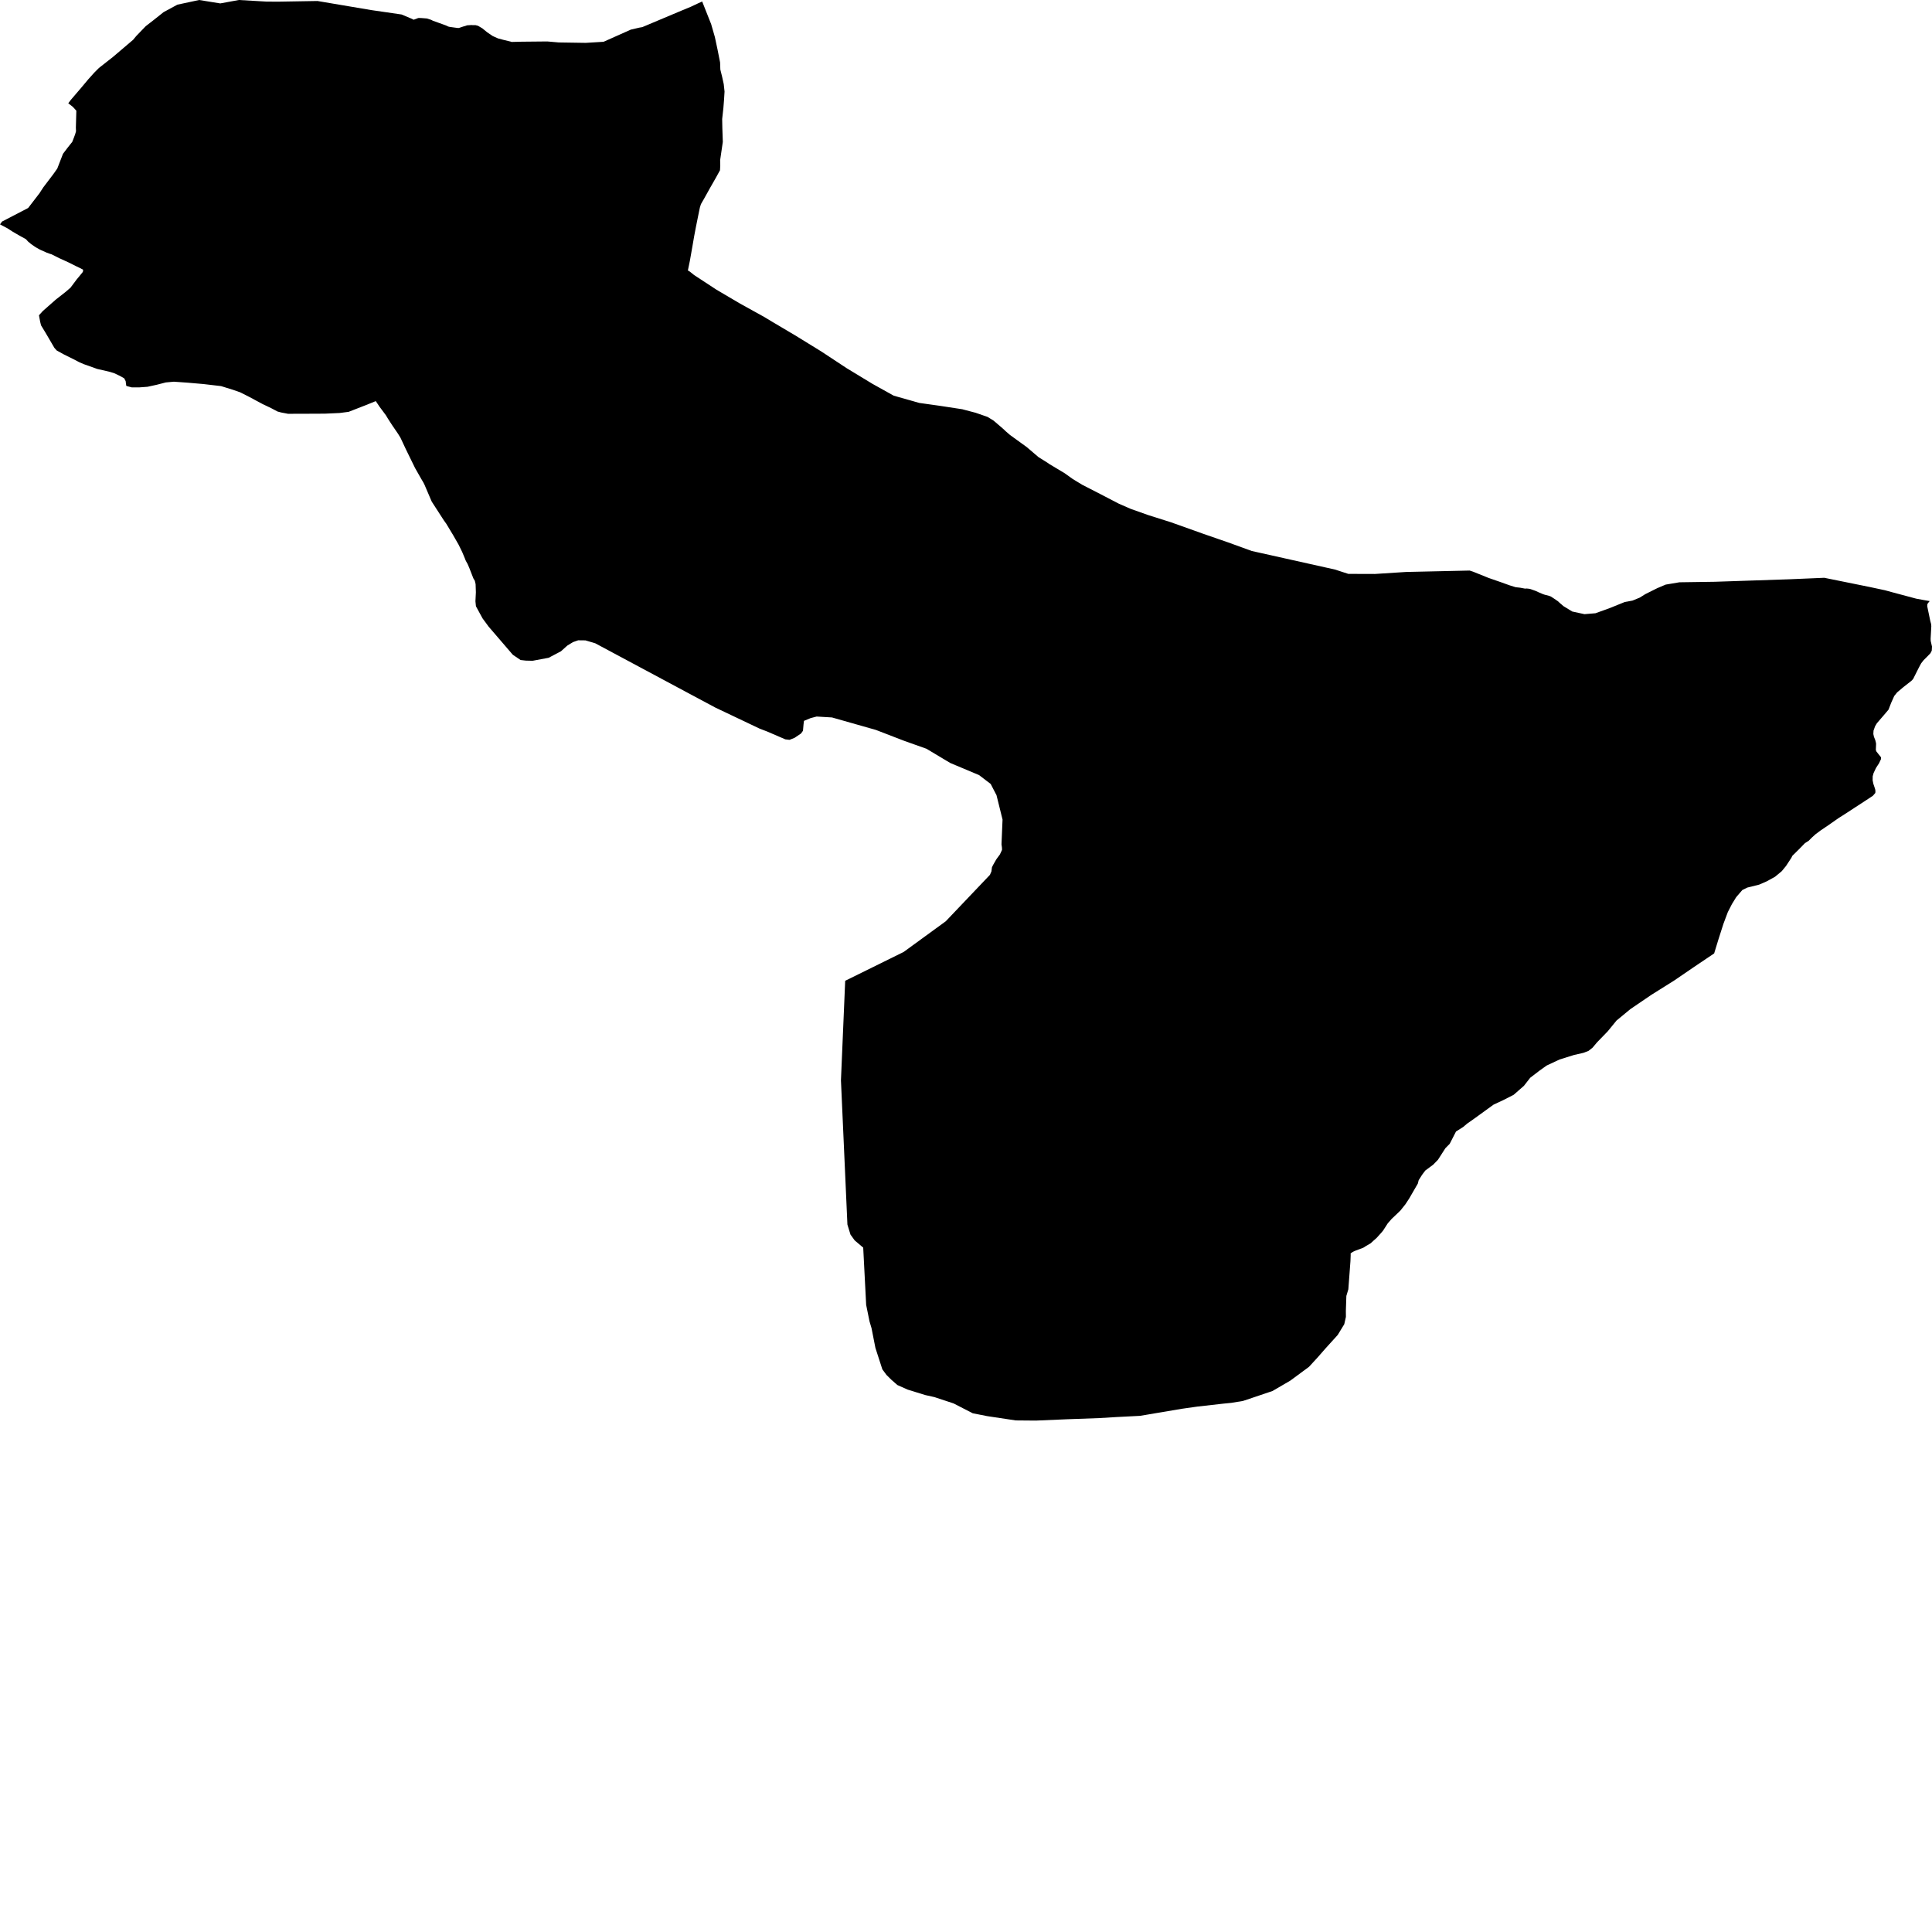 <svg xmlns="http://www.w3.org/2000/svg" width="256" height="256"><path d="M35.3,0.21 36.819,0.221 42.068,0.132 49.182,1.334 53.207,1.919 54.495,2.459 54.817,2.614 55.407,2.393 55.49,2.382 55.578,2.382 55.857,2.393 56.557,2.448 57.12,2.625 57.337,2.735 57.415,2.768 58.214,3.055 59.014,3.342 59.248,3.441 59.317,3.485 59.477,3.54 59.645,3.573 60.544,3.695 60.629,3.706 60.723,3.706 60.811,3.706 61.399,3.507 61.498,3.485 61.749,3.408 61.829,3.375 61.909,3.353 62.435,3.32 62.524,3.32 62.606,3.331 63.009,3.331 63.257,3.397 63.345,3.419 63.919,3.761 64.539,4.268 65.217,4.731 65.286,4.775 66.006,5.095 66.756,5.294 67.627,5.503 67.704,5.525 67.779,5.558 69.13,5.525 72.524,5.492 74.037,5.625 77.611,5.68 79.979,5.536 83.583,3.926 84.716,3.661 85.104,3.595 90.263,1.423 91.545,0.893 92.549,0.419 93.042,0.199 94.231,3.198 94.724,4.908 95.077,6.562 95.416,8.271 95.449,9.22 95.692,10.201 95.899,11.15 96.006,12.131 95.935,13.278 95.852,14.315 95.692,15.771 95.714,16.973 95.777,18.804 95.422,21.219 95.438,21.947 95.402,22.564 94.843,23.579 94.093,24.891 93.332,26.259 92.877,27.053 92.736,27.505 92.505,28.63 92.204,30.119 91.973,31.343 91.722,32.799 91.413,34.552 91.148,35.843 91.355,35.953 91.978,36.449 93.362,37.354 94.923,38.379 98.052,40.221 101.239,41.986 102.469,42.725 105.372,44.445 108.813,46.562 112.21,48.801 115.612,50.864 118.424,52.43 121.802,53.389 124.554,53.775 127.512,54.227 128,54.36 129.268,54.691 130.856,55.242 131.645,55.727 132.486,56.444 133.054,56.94 133.228,57.117 133.845,57.646 136.054,59.245 137.603,60.569 138.767,61.297 139.086,61.517 141.061,62.697 142.155,63.48 143.41,64.241 145.817,65.476 148.237,66.734 149.825,67.428 152.161,68.256 155.125,69.193 158.284,70.318 159.393,70.715 161.397,71.41 162.707,71.862 165.866,73.009 166.956,73.252 176.89,75.468 178.66,76.042 182.189,76.053 186.313,75.788 194.736,75.601 195.205,75.755 197.226,76.571 198.911,77.156 200.014,77.553 200.827,77.806 201.423,77.873 202.076,77.994 202.244,77.983 202.33,77.983 202.625,78.016 202.812,78.06 203.493,78.303 203.821,78.457 204.469,78.733 204.704,78.81 205.26,78.953 205.473,79.031 205.804,79.24 206.421,79.659 206.749,79.957 206.92,80.1 206.986,80.155 207.155,80.31 208.329,81.027 209.953,81.38 211.409,81.258 213.331,80.563 215.291,79.769 216.311,79.582 217.279,79.185 217.998,78.733 219.589,77.939 220.706,77.464 222.531,77.156 227.204,77.089 237.036,76.759 241.724,76.56 247.715,77.773 249.777,78.214 250.579,78.435 253.918,79.328 255.01,79.527 255.697,79.648 255.562,79.803 255.391,80.034 255.366,80.321 255.771,82.273 255.884,82.692 255.909,82.979 255.818,84.622 255.826,84.92 256,85.67 255.972,86.21 255.862,86.431 255.768,86.585 255.363,87.004 254.897,87.467 254.569,87.886 254.415,88.162 254.164,88.647 253.499,89.971 253.27,90.213 252.201,91.052 251.379,91.746 250.996,92.221 250.582,93.147 250.24,94.029 249.86,94.482 248.694,95.838 248.462,96.224 248.252,96.809 248.228,97.261 248.31,97.636 248.481,98.055 248.586,98.485 248.589,98.661 248.558,99.356 248.619,99.555 248.92,99.941 249.24,100.338 249.24,100.591 248.972,101.154 248.583,101.749 248.255,102.444 248.142,102.863 248.134,103.393 248.228,103.856 248.377,104.297 248.47,104.584 248.506,104.815 248.49,105.069 248.167,105.444 246.962,106.238 245.741,107.032 244.627,107.76 243.62,108.4 242.137,109.436 241.28,110.01 240.557,110.55 240.072,110.991 239.669,111.399 239.168,111.719 238.371,112.535 237.489,113.406 237.381,113.638 236.661,114.741 236.091,115.436 235.2,116.175 234.081,116.792 233.088,117.222 231.53,117.608 230.874,117.928 230.055,118.877 229.485,119.803 228.944,120.862 228.365,122.406 227.701,124.479 227.174,126.2 227.136,126.332 224.464,128.13 221.834,129.927 218.826,131.813 216.022,133.721 214.194,135.232 213.033,136.655 211.621,138.11 211.028,138.816 210.488,139.246 209.796,139.511 208.575,139.787 206.639,140.393 204.943,141.187 204.014,141.849 202.762,142.809 201.927,143.878 200.565,145.069 199.247,145.742 197.904,146.371 197.204,146.878 195.299,148.257 194.389,148.896 193.901,149.315 192.928,149.933 192.092,151.565 191.524,152.139 190.54,153.672 189.898,154.333 188.867,155.094 188.439,155.657 187.981,156.385 187.871,156.826 186.73,158.8 186.233,159.561 185.555,160.41 184.899,161.039 184.408,161.502 183.887,162.097 183.267,163.057 183.068,163.3 182.412,164.027 182.001,164.391 181.615,164.744 180.956,165.13 180.647,165.329 179.644,165.704 179.299,165.858 179.04,166.024 178.955,166.123 178.974,166.266 178.941,167.115 178.662,170.843 178.4,171.714 178.334,173.688 178.34,174.494 178.122,175.464 177.256,176.887 175.657,178.651 174.585,179.875 173.449,181.111 170.97,182.941 168.602,184.32 168.271,184.43 166.15,185.147 164.7,185.632 163.151,185.886 162.144,185.985 158.64,186.382 156.614,186.669 151.05,187.607 148.039,187.761 145.651,187.904 141.378,188.059 137.258,188.235 134.59,188.213 130.782,187.64 128.891,187.265 126.36,185.963 123.826,185.125 122.591,184.849 120.277,184.133 118.912,183.526 118.116,182.831 117.468,182.191 116.914,181.442 115.995,178.596 115.483,175.993 115.212,175.078 114.771,172.905 114.38,165.318 113.249,164.358 112.692,163.586 112.287,162.263 111.43,143.15 111.992,129.96 119.731,126.144 125.317,122.075 131.173,115.921 131.369,115.469 131.441,114.917 131.537,114.719 131.593,114.609 131.97,113.947 132.078,113.781 132.497,113.208 132.764,112.634 132.773,112.535 132.759,112.282 132.704,111.874 132.842,108.598 132.042,105.367 131.27,103.878 129.723,102.698 129.243,102.499 125.913,101.099 122.759,99.213 119.781,98.154 116.064,96.72 110.244,95.066 108.209,94.945 107.41,95.154 106.53,95.518 106.472,95.992 106.398,96.831 106.136,97.195 105.284,97.768 104.619,98.033 104.06,97.967 101.628,96.919 100.674,96.555 94.801,93.765 90.757,91.603 78.876,85.24 77.575,84.854 76.61,84.843 75.92,85.085 75.165,85.548 74.332,86.298 72.697,87.159 70.572,87.556 69.673,87.534 68.981,87.456 67.952,86.762 64.729,83.012 64.586,82.813 63.943,81.942 63.064,80.332 62.998,79.67 63.056,78.479 63.02,77.398 62.918,76.957 62.719,76.626 62.182,75.248 61.953,74.718 61.741,74.343 61.658,74.156 61.583,73.957 61.241,73.141 60.773,72.182 60.02,70.869 59.13,69.392 58.812,68.95 57.202,66.458 56.268,64.274 56.124,63.977 55.793,63.414 55.002,62.025 53.761,59.488 53.069,58.01 52.752,57.492 51.966,56.345 51.41,55.485 51.131,55.021 50.285,53.885 50.141,53.665 49.791,53.147 48.633,53.621 46.199,54.569 45.007,54.724 43.058,54.812 40.648,54.823 39.474,54.823 38.189,54.834 37.257,54.657 36.766,54.525 35.914,54.073 34.803,53.544 32.989,52.573 31.812,51.978 30.861,51.647 29.292,51.161 26.934,50.886 24.889,50.709 23.036,50.577 21.961,50.676 20.764,50.985 19.545,51.25 18.498,51.327 17.447,51.327 16.816,51.161 16.733,51.117 16.717,51.029 16.65,50.5 16.452,50.125 15.856,49.794 15.106,49.441 14.439,49.242 12.895,48.89 11.097,48.25 10.483,47.985 9.857,47.654 8.5,46.982 7.516,46.441 7.202,46.088 6.035,44.092 5.44,43.111 5.319,42.625 5.164,41.776 5.671,41.214 7.4,39.692 8.641,38.721 9.336,38.126 10.179,37.001 10.386,36.758 10.979,36.03 11.02,35.744 10.565,35.501 10.011,35.236 9.132,34.795 8.078,34.31 7.85,34.211 6.846,33.703 6.598,33.626 6.176,33.472 5.288,33.075 4.723,32.755 4.475,32.589 4.114,32.336 3.706,31.994 3.427,31.685 2.597,31.233 1.687,30.703 0.984,30.251 0,29.733 0.27,29.358 3.73,27.56 5.263,25.564 5.319,25.465 5.754,24.803 7.069,23.072 7.59,22.333 8.346,20.381 8.93,19.609 9.57,18.804 9.727,18.407 9.951,17.811 10.072,17.392 10.053,16.907 10.116,14.668 9.655,14.161 9.046,13.686 9.366,13.256 10.819,11.558 11.704,10.499 12.104,10.058 12.476,9.639 13.102,9.01 14.955,7.555 17.64,5.272 18.062,4.764 19.305,3.474 20.328,2.68 21.674,1.61 23.505,0.618 26.389,0 29.187,0.452 31.649,0 35.3,0.21 M-3.071,-504.975 -2.2,-504.909 -1.133,-505.063 -0.298,-505.195 0.629,-505.394 1.685,-505.648 2.076,-505.24 2.25,-505.118 2.826,-504.732 3.413,-504.357 3.948,-504.137 4.64,-503.861 5.319,-503.541 5.434,-503.486 5.972,-503.045 6.443,-502.637 6.907,-502.107 6.992,-502.03 7.508,-501.677 8.111,-501.269 8.831,-500.916 8.958,-500.861 9.57,-500.817 11.224,-500.828 11.307,-500.828 11.831,-500.685 12.559,-500.31 13.209,-499.935 13.824,-499.483 14.334,-498.975 14.494,-498.788 15.525,-498.28 26.604,-498.689 28.727,-498.512 31.087,-498.258 32.372,-497.828 33.703,-497.663 37.015,-497.045 39.846,-496.703 41.633,-496.053 42.937,-495.854 56.968,-494.674 67.925,-493.45 68.733,-493.296 69.849,-492.987 71.073,-492.524 71.931,-492.016 72.777,-491.388 73.723,-490.693 74.785,-490.075 84.426,-486.634 84.652,-486.557 87.327,-479.951 87.633,-475.485 81.501,-468.481 79.516,-466.728 79,-465.857 78.082,-464.621 77.448,-463.849 76.69,-463.21 74.947,-461.533 74.109,-460.839 73.32,-460.243 71.107,-457.96 69.033,-456.361 66.378,-454.42 64.842,-453.494 64.831,-453.306 64.867,-453.052 65.074,-452.402 65.446,-451.806 65.521,-451.674 65.565,-451.542 65.612,-451.387 65.647,-451.31 65.967,-450.869 66.078,-450.703 63.053,-451.861 62.044,-451.354 57.897,-448.09 56.414,-446.921 54.288,-445.266 52.951,-444.009 50.883,-440.502 50.538,-439.928 50.144,-438.065 49.684,-436.179 48.36,-432.661 45.283,-430.245 42.088,-427.477 39.364,-425.073 36.515,-422.084 35.313,-421.004 32.231,-417.651 29.554,-415.158 25.556,-412.159 22.098,-409.534 21.128,-408.431 20.758,-407.119 20.295,-405.828 19.879,-403.81 19.281,-399.763 18.9,-399.046 18.567,-396.994 17.701,-394.899 17.122,-392.594 15.189,-387.719 13.469,-383.22 12.892,-380.452 12.738,-379.966 14.345,-379.702 16.739,-379.327 18.68,-378.841 20.028,-378.488 21.346,-378.411 23.229,-377.904 23.863,-377.65 25.316,-377.143 27.833,-376.57 29.623,-376.592 31.197,-376.801 33.538,-377.342 35.669,-377.981 38.429,-379.128 40.624,-380.01 41.448,-380.518 41.928,-380.804 42.691,-381.102 43.397,-381.213 43.874,-381.257 44.26,-381.157 46.375,-379.724 47.285,-379.084 48.539,-378.246 50.213,-377.275 51.481,-376.415 51.636,-376.239 52.466,-375.334 53.298,-374.485 54.806,-373.36 55.782,-372.798 56.552,-372.489 57.467,-372.346 58.639,-372.169 61.12,-371.441 62.234,-371.033 63.309,-370.118 64.258,-369.07 65.085,-367.813 65.76,-366.545 66.097,-365.497 66.163,-364.482 66.05,-363.302 65.725,-362.166 65.157,-360.766 64.575,-359.696 64.44,-359.255 64.42,-358.659 64.503,-358.185 64.809,-357.667 65.408,-357.016 65.92,-356.564 68.115,-355.152 69.03,-354.678 70.663,-354.082 72.397,-353.454 74.379,-352.792 76.593,-352.196 78.071,-351.546 78.978,-351.005 80.018,-350.145 80.839,-349.395 81.735,-348.48 82.212,-348.017 82.979,-347.432 83.988,-347.123 84.586,-347.079 85.402,-346.958 86.287,-346.638 87.148,-346.241 87.988,-345.954 89.703,-345.734 90.285,-345.645 91.763,-345.767 92.336,-345.877 93.304,-346.054 94.539,-346.395 95.46,-346.561 96.265,-346.55 97.09,-346.263 97.961,-345.91 98.761,-345.271 99.621,-344.532 100.263,-343.87 100.908,-343.175 101.212,-343.175 106.274,-347.267 118.617,-357.082 119.679,-356.178 119.844,-356.09 122.687,-354.336 123.674,-353.608 125.684,-351.921 129.345,-349.009 129.748,-348.667 130.906,-347.686 131.303,-347.388 131.366,-347.333 131.521,-347.145 131.639,-347.024 131.733,-346.969 131.841,-346.925 131.937,-346.881 132.059,-346.815 132.235,-346.704 132.32,-346.627 132.4,-346.517 132.467,-346.384 132.819,-345.745 132.85,-345.634 132.946,-345.502 133.247,-345.204 133.611,-344.862 134.209,-344.377 134.297,-344.311 134.355,-344.245 134.714,-343.682 135.069,-343.219 135.133,-343.153 135.276,-343.01 135.544,-342.756 135.632,-342.679 136.249,-342.238 136.988,-341.786 137.206,-342.249 137.76,-342.767 138.516,-343.098 139.461,-343.451 140.63,-343.738 141.56,-343.793 142.685,-343.473 144.085,-342.955 145.216,-342.668 146.313,-342.624 147.055,-342.712 148.725,-343.329 150.479,-344.146 151.755,-344.774 153.06,-345.193 154.314,-345.579 155.431,-345.921 156.178,-346.076 157.468,-345.91 158.811,-345.623 160.429,-345.182 160.54,-345.116 161.328,-344.642 162.086,-343.837 162.577,-342.304 163.131,-340.605 164.058,-339.227 165.348,-338.334 166.906,-337.617 168.626,-337.01 169.274,-336.823 169.793,-336.668 171.359,-336.646 172.269,-336.856 173.49,-337.528 174.913,-338.653 176.209,-339.492 177.788,-340.153 179.655,-340.848 181.386,-341.146 182.79,-341.135 183.799,-340.881 185.277,-340.341 187.094,-339.613 189.115,-339.039 190.631,-338.852 191.819,-339.039 192.636,-339.414 194.122,-340.716 195.18,-341.951 196.493,-342.866 198.767,-343.627 201.359,-344.278 204.102,-344.918 206.021,-345.436 207.386,-345.965 208.222,-346.219 208.643,-346.649 209.104,-347.156 209.526,-347.763 209.851,-348.469 210.028,-349.131 210.008,-349.208 210.204,-349.726 210.543,-350.531 210.835,-351.094 211.103,-351.413 211.431,-351.821 211.872,-352.241 212.683,-352.814 213.628,-353.443 215.128,-354.358 215.718,-354.854 216.046,-355.218 216.587,-356.045 216.929,-356.487 217.232,-356.817 217.764,-356.983 218.224,-356.994 218.798,-356.895 219.093,-356.751 219.509,-356.464 219.675,-356.354 219.882,-356.222 220.665,-355.67 221.514,-354.843 223.391,-353.299 223.852,-352.991 224.207,-352.781 225.17,-352.042 226.951,-350.465 227.927,-349.55 228.823,-348.888 229.352,-348.414 229.749,-347.829 230.177,-347.344 230.769,-346.892 231.155,-346.682 232.096,-346.406 233.226,-346.109 234.547,-345.745 236.074,-345.248 237.243,-344.752 238.274,-344.3 239.306,-343.771 240.527,-343.285 242.278,-342.458 244.111,-341.532 244.572,-341.289 245.556,-340.793 246.389,-340.109 246.924,-339.447 247.31,-338.896 248.506,-337.716 249.071,-336.999 250.111,-335.521 251.404,-333.856 252.099,-333.459 252.862,-333.338 254.473,-333.448 256.397,-333.724 258.429,-334.198 260.13,-334.584 260.392,-334.584 260.657,-334.584 262.176,-334.628 264.202,-334.551 265.258,-334.231 265.967,-334.121 267.144,-334.021 267.985,-333.955 268.994,-333.668 270.23,-333.128 271.007,-332.665 271.752,-332.378 272.78,-332.18 274.175,-331.838 275.157,-331.518 276.326,-330.911 277.23,-330.261 279.113,-328.507 280.279,-327.437 280.29,-327.316 281.732,-325.96 284.15,-324.206 284.25,-324.162 285.656,-323.258 286.389,-322.993 287.109,-322.993 287.966,-323.202 288.236,-323.224 289.893,-323.743 290.175,-323.886 290.31,-323.974 291.239,-324.371 292.345,-324.768 294.148,-325.088 295.08,-325.199 296.298,-324.835 297.401,-324.338 298.294,-324.03 299.298,-324.041 299.932,-323.599 300.398,-322.905 300.484,-322.055 300.208,-321.063 299.259,-319.784 297.851,-318.063 296.883,-317.148 296.411,-316.376 296.409,-316.012 296.615,-315.593 296.781,-315.449 297.015,-315.284 297.462,-315.085 298.391,-314.843 299.665,-314.512 300.969,-314.071 302.317,-313.63 303.266,-313.376 303.922,-313.266 304.978,-312.758 306.806,-311.534 307.903,-310.619 308.904,-309.748 309.527,-309.042 309.971,-308.579 310.412,-308.193 310.801,-307.807 310.903,-307.674 311.278,-306.99 311.405,-306.461 311.667,-305.976 312.127,-305.457 312.56,-305.138 313.69,-305.038 313.828,-305.049 315.05,-305.127 317.189,-305.502 320.583,-306.406 323.197,-307.443 325.637,-308.115 327.071,-308.435 328.664,-308.479 329.847,-308.479 330.197,-308.468 330.688,-308.457 331.176,-308.446 331.664,-308.435 332.155,-308.479 332.599,-308.557 333.092,-308.656 334.132,-308.865 334.622,-308.976 335.069,-309.086 335.689,-309.284 336.82,-309.505 337.884,-309.67 339.268,-309.935 340.332,-310.112 341.289,-310.145 342.122,-310.101 342.756,-309.803 343.611,-309.329 344.292,-308.931 345.254,-308.148 345.916,-307.608 345.844,-307.421 345.748,-307.013 345.69,-306.935 345.491,-306.847 345.337,-306.814 345.257,-306.792 345.163,-306.781 345.078,-306.781 344.987,-306.781 344.592,-306.571 344.419,-306.472 344.253,-306.362 344.159,-306.318 343.677,-305.954 343.459,-305.722 343.409,-305.645 343.374,-305.568 343.341,-305.237 343.335,-305.149 343.318,-305.06 343.186,-304.807 342.728,-304.211 342.398,-303.902 342.185,-303.704 341.959,-303.45 341.912,-303.384 341.763,-303.086 341.532,-302.425 341.353,-301.752 341.314,-301.675 341.273,-301.598 340.818,-301.024 340.763,-300.958 340.184,-300.605 339.37,-300.274 339.241,-300.208 339.081,-300.009 339.037,-299.943 339.017,-299.557 339.017,-299.469 339.293,-298.862 339.696,-298.212 340.156,-297.638 340.691,-297.054 340.754,-296.966 340.807,-296.888 340.845,-296.403 340.837,-296.315 340.776,-296.171 340.225,-295.653 339.709,-295.433 339.271,-295.344 339.152,-295.322 338.698,-295.168 338.083,-294.87 337.812,-294.694 337.415,-294.374 337.341,-294.297 337.187,-294.054 336.903,-293.624 336.85,-293.536 336.814,-293.458 336.762,-292.863 336.859,-292.444 336.972,-292.179 337.029,-292.014 337.093,-291.837 337.517,-291.187 337.914,-290.569 337.953,-290.492 338.03,-289.775 337.868,-289.29 337.501,-288.882 336.836,-288.44 336.572,-288.33 336.158,-288.121 335.927,-287.966 335.803,-287.845 335.585,-287.668 335.008,-287.293 334.937,-287.238 334.882,-287.172 334.78,-286.974 334.744,-286.764 334.824,-286.466 335.039,-286.213 335.105,-286.158 335.174,-286.113 335.913,-285.805 336.71,-285.562 336.897,-285.485 337.473,-285.187 338.179,-284.834 338.761,-284.415 339.056,-283.941 339.075,-283.577 339.05,-282.893 339.039,-282.176 339.006,-281.47 339.103,-281.018 339.133,-280.93 339.141,-280.312 339.163,-280.015 339.163,-279.64 339.122,-278.978 339.103,-278.879 339.064,-278.79 338.819,-278.46 338.758,-278.393 338.612,-278.272 338.438,-278.129 337.3,-277.677 335.549,-277.39 333.23,-277.202 329.569,-276.794 326.103,-276.188 322.326,-275.526 316.902,-273.85 313.511,-272.559 311.565,-271.809 310.729,-271.534 305.008,-267.63 304.614,-266.78 304.319,-266.681 304.352,-266.108 304.36,-265.391 304.39,-265.225 304.713,-264.861 305.281,-264.365 305.904,-263.825 306.422,-263.262 306.467,-263.174 306.48,-263.086 306.491,-262.722 306.665,-262.17 306.979,-261.542 307.035,-261.398 307.065,-261.189 307.073,-260.582 307.059,-260.472 307.112,-260.329 307.319,-260.053 307.933,-259.502 308.548,-258.972 309.045,-258.366 309.439,-257.792 309.737,-257.164 310.153,-256.579 310.691,-256.061 310.963,-255.752 311.407,-255.079 311.934,-254.506 311.992,-254.45 312.031,-254.307 312.036,-254.219 312.053,-254.098 312.039,-253.877 312.039,-253.734 312.055,-253.579 312.284,-252.94 312.474,-252.487 312.687,-252.09 312.951,-251.771 313.434,-251.23 313.5,-251.142 313.552,-251.065 313.586,-250.976 313.621,-250.591 313.621,-250.491 313.351,-249.929 313.296,-249.841 313.053,-249.642 312.968,-249.576 312.791,-249.488 312.075,-249.013 311.997,-248.936 311.937,-248.87 311.906,-248.263 311.917,-248.109 311.945,-248.032 312.099,-247.734 312.133,-247.646 312.193,-247.216 312.215,-246.532 312.295,-246.466 312.301,-245.242 312.303,-245.153 312.32,-245.065 312.433,-244.878 312.491,-244.801 312.858,-244.392 312.993,-244.194 313.302,-243.808 313.362,-243.731 313.481,-243.51 313.514,-243.422 313.668,-243.168 313.721,-243.08 313.787,-243.014 313.897,-242.904 314.04,-242.771 314.203,-242.672 314.294,-242.628 314.487,-242.573 314.589,-242.54 314.686,-242.529 314.785,-242.507 314.879,-242.473 315.105,-242.33 315.201,-242.165 315.237,-242.087 315.248,-241.856 315.132,-241.558 315.08,-241.481 314.407,-241.26 313.508,-241.194 312.7,-241.15 309.436,-240.808 305.689,-240.555 302.692,-240.51 299.419,-240.477 299.268,-240.477 298.165,-240.003 295.03,-233.077 290.359,-222.92 287.583,-216.92 286.544,-215.961 284.412,-215.729 282.014,-215.454 276.604,-214.924 273.811,-214.66 272.78,-213.468 272.162,-211.263 271.429,-203.576 268.371,-196.143 261.167,-198.128 259.797,-198.282 256.463,-199.639 252.529,-201.315 249.898,-202.484 249.055,-202.826 248.55,-203.135 248.341,-203.3 233.874,-210.281 217.968,-209.972 211.376,-209.95 204.483,-209.917 201.762,-208.042 197.411,-205.241 197.201,-205.109 186.705,-200.08 183.534,-198.536 162.784,-200.179 153.415,-197.433 151.94,-197.245 150.666,-197.091 143.57,-196.22 132.982,-193.231 129.004,-192.15 123.988,-190.617 120.189,-189.779 113.961,-188.831 113.213,-188.676 111.308,-188.533 109.56,-188.897 106.533,-189.382 104.38,-189.878 102.852,-190.297 100.123,-191.599 99.323,-191.886 98.107,-192.305 95.237,-193.43 91.236,-194.996 90.495,-195.238 77.906,-199.242 77.456,-199.385 77.216,-199.517 73.469,-201.083 66.199,-202.892 66.031,-202.925 61.967,-203.874 57.018,-201.966 49.981,-199.175 49.59,-199.385 48.832,-199.793 48.104,-200.091 47.505,-200.3 46.976,-200.355 46.226,-200.455 45.6,-200.532 44.919,-200.543 44.233,-200.477 43.494,-200.344 43.254,-200.311 43.08,-200.333 42.606,-200.234 40.056,-200.058 36.397,-200.311 32.959,-200.94 31.076,-201.105 25.385,-201.558 25.208,-201.569 24.373,-200.984 20.017,-197.995 16.857,-195.635 13.728,-193.518 15.145,-189.922 16.7,-186.57 17.734,-184.805 21.646,-172.376 -32.584,-141.342 -32.498,-140.04 -32.154,-138.673 -32.234,-137.372 -32.19,-136.39 -32.019,-135.353 -32.187,-134.57 -32.443,-134.052 -32.782,-133.986 -33.042,-133.853 -34.15,-133.655 -35.005,-133.401 -35.517,-133.07 -35.686,-132.552 -35.854,-131.118 -36.196,-130.269 -36.791,-129.1 -36.289,-109.535 -36.008,-98.518 -23.185,-97.547 -20.055,-97.172 -19.705,-97.139 -19.777,-97.051 -20.59,-96.621 -23.722,-95.176 -26.295,-94.25 -28.021,-93.853 -29.071,-93.886 -29.84,-94.051 -30.133,-94.062 -30.637,-94.04 -31.282,-93.864 -31.553,-93.765 -31.906,-93.5 -32.192,-93.18 -32.154,-92.816 -31.914,-92.21 -31.908,-91.835 -31.986,-91.405 -32.234,-91.03 -32.507,-90.71 -33.072,-90.412 -34.122,-90.202 -35.934,-89.761 -37.919,-89.287 -39.344,-89.298 -40.114,-89.386 -42.631,-89.894 -43.334,-89.916 -43.849,-89.861 -45.424,-89.618 -45.68,-89.497 -45.727,-89.331 -45.567,-88.758 -44.939,-87.203 -44.103,-86.232 -43.604,-85.78 -43.444,-85.526 -43.306,-85.096 -43.406,-84.269 -43.747,-83.552 -44.224,-83.111 -44.994,-82.758 -46.72,-82.295 -47.274,-82.119 -48.559,-81.313 -49.071,-80.861 -49.427,-80.034 -49.568,-79.439 -49.587,-78.236 -49.653,-77.652 -49.915,-77.266 -50.555,-76.858 -51.296,-76.527 -52.261,-76.362 -54.194,-76.439 -55.303,-76.538 -56.394,-76.615 -57.721,-76.516 -60.685,-75.832 -62.416,-75.071 -63.582,-74.531 -64.757,-73.847 -65.363,-73.207 -65.84,-72.237 -65.959,-70.847 -65.865,-70.108 -65.631,-69.711 -65.396,-69.381 -65.201,-69.05 -64.5,-67.837 -63.968,-66.293 -63.637,-65.741 -62.176,-63.966 -61.735,-63.414 -61.534,-63.039 -61.71,-62.554 -62.446,-61.661 -62.885,-60.955 -62.262,-60.657 -61.763,-60.304 -60.806,-59.345 -59.469,-57.933 -58.964,-56.907 -58.741,-56.102 -58.981,-54.051 -59.105,-52.639 -59.094,-52.143 -59.163,-50.875 -58.699,-50.003 -58.407,-49.32 -58.305,-49.121 -57.718,-48.923 -57.12,-48.878 -56.226,-49.176 -55.57,-49.606 -55.071,-50.059 -54.498,-50.599 -54.227,-50.842 -53.874,-51.029 -53.367,-51.106 -52.766,-51.051 -51.961,-50.831 -51.139,-50.489 -50.629,-50.114 -50.279,-49.783 -49.984,-49.364 -49.482,-48.526 -48.804,-48.129 -48.399,-47.908 -44.227,-46.397 -43.593,-46.188 -42.76,-46.099 -41.738,-45.713 -41.205,-45.493 -41.048,-45.416 -41.385,-45.151 -41.975,-44.633 -43.036,-43.463 -44.564,-41.986 -45.151,-41.269 -46.215,-40.287 -47.332,-38.887 -48.062,-38.082 -49.063,-37.023 -49.626,-36.273 -49.973,-35.81 -50.246,-35.247 -50.194,-33.317 -50.163,-32.766 -50.158,-32.203 -50.274,-31.266 -50.354,-30.726 -50.238,-29.06 -50.285,-28.762 -50.017,-27.626 -49.923,-27.042 -49.678,-26.204 -49.579,-25.873 -49.405,-25.2 -49.212,-24.197 -49.052,-23.711 -48.815,-22.763 -48.757,-22.3 -48.674,-21.065 -51.115,-20.105 -51.658,-19.818 -51.911,-19.62 -52.763,-19.013 -53.588,-18.517 -53.924,-18.307 -54.142,-18.208 -54.98,-17.91 -57.406,-16.719 -61.261,-14.503 -62.325,-13.631 -62.46,-13.466 -62.615,-13.08 -63.665,-12.209 -67.867,-9.308 -68.253,-8.977 -69.582,-7.72 -70.486,-7.113 -72.518,-5.702 -74.84,-6.617 -76.855,-7.499 -78.236,-8.161 -80.241,-9.242 -82.218,-10.201 -84.071,-11.073 -86.307,-11.988 -88.077,-12.407 -88.692,-12.517 -89.963,-12.021 -91.945,-10.885 -92.869,-10.565 -93.814,-10.345 -94.443,-10.201 -95.408,-9.595 -96.199,-8.999 -96.635,-8.646 -98.259,-7.29 -100.305,-4.665 -101.305,-4.665 -101.598,-4.676 -102.563,-4.875 -102.94,-4.952 -103.762,-5.128 -104.65,-5.349 -105.499,-5.591 -106.285,-5.845 -107.098,-6.044 -108.664,-6.738 -109.362,-7.191 -109.676,-7.422 -109.83,-7.499 -109.916,-7.51 -109.988,-7.555 -110.71,-7.918 -111.545,-8.128 -112.411,-8.227 -113.23,-8.404 -113.688,-8.525 -114.432,-8.9 -115.212,-9.286 -115.973,-9.683 -116.734,-9.749 -116.82,-9.749 -116.994,-9.738 -117.178,-9.727 -117.537,-9.749 -117.901,-9.86 -118.725,-10.356 -119.293,-10.918 -119.836,-11.348 -120.567,-11.756 -121.209,-12.076 -121.444,-12.176 -122.119,-12.396 -122.472,-12.661 -122.555,-12.848 -122.651,-13.036 -122.726,-13.069 -122.808,-13.102 -122.894,-13.124 -123.079,-13.146 -123.285,-13.157 -123.376,-13.179 -124.165,-13.422 -124.57,-13.598 -125.083,-13.896 -125.361,-13.973 -125.546,-13.995 -126.31,-13.995 -126.977,-14.194 -127.126,-14.238 -127.363,-14.492 -127.625,-15.197 -127.628,-15.33 -127.666,-16.035 -127.912,-16.642 -128.441,-17.216 -128.753,-17.513 -128.824,-17.568 -129.202,-17.756 -129.709,-17.899 -129.974,-17.932 -130.492,-18.021 -130.721,-18.142 -130.782,-18.197 -130.98,-18.429 -131.003,-18.561 -131.03,-18.903 -131.116,-19.035 -131.948,-20.623 -132.817,-22.322 -133.503,-24.053 -133.716,-25.002 -133.895,-26.237 -133.71,-28.95 -133.594,-29.799 -133.467,-30.681 -133.25,-32.523 -133.164,-33.494 -132.872,-36.725 -132.778,-37.585 -132.604,-39.482 -132.149,-41.214 -131.89,-42.019 -131.57,-43.265 -131.708,-45.052 -131.802,-47.996 -131.805,-48.481 -131.843,-48.89 -132.751,-50.897 -133.903,-53.709 -134.308,-54.878 -135.43,-57.933 -136.633,-60.767 -137.013,-61.98 -137.33,-63.502 -137.104,-65.421 -136.5,-66.668 -135.436,-67.781 -134.3,-68.509 -133.189,-68.862 -132.053,-68.995 -130.95,-68.995 -130.567,-68.862 -130.55,-69.16 -130.41,-69.182 -129.949,-69.039 -129.869,-69.017 -129.693,-68.972 -129.332,-68.895 -129.15,-68.851 -129.056,-68.829 -128.772,-68.818 -128.593,-68.818 -128.309,-68.807 -128.215,-68.807 -127.87,-68.752 -127.788,-68.73 -127.498,-68.564 -127.424,-68.52 -127.344,-68.487 -127.082,-68.476 -126.985,-68.476 -126.894,-68.498 -126.803,-68.52 -126.732,-68.575 -126.519,-69.061 -126.302,-69.48 -126.194,-69.822 -126.191,-70.539 -126.189,-71.266 -126.139,-71.939 -125.979,-72.59 -125.849,-73.263 -125.546,-73.935 -125.304,-74.31 -124.862,-74.884 -124.818,-74.95 -124.672,-75.623 -124.52,-76.968 -124.377,-77.685 -124.33,-77.817 -123.964,-78.49 -123.914,-78.556 -123.831,-78.7 -123.798,-78.788 -123.793,-79.207 -123.862,-79.472 -123.975,-79.814 -123.991,-80.233 -123.757,-80.916 -123.619,-81.335 -123.481,-82.041 -123.258,-82.67 -123.023,-83.299 -123.029,-83.707 -123.167,-84.335 -123.506,-85.019 -123.542,-85.151 -123.561,-85.593 -123.442,-85.99 -122.932,-87.357 -122.874,-87.567 -122.891,-88.239 -122.988,-88.89 -122.999,-89.607 -122.784,-90.247 -122.635,-91.03 -122.549,-91.228 -122.533,-91.581 -122.229,-91.802 -121.791,-92.728 -121.322,-93.511 -121.526,-93.71 -121.628,-94.073 -121.634,-94.206 -121.328,-94.658 -121.248,-94.834 -121.195,-94.967 -121.005,-95.474 -120.889,-95.794 -120.84,-96.125 -120.842,-96.798 -120.716,-97.04 -120.647,-97.161 -120.608,-97.294 -120.611,-97.426 -120.17,-97.724 -117.548,-107.738 -114.592,-116.384 -117.777,-116.439 -122.891,-115.943 -123.178,-116.307 -123.677,-116.925 -126.748,-120.608 -128.499,-123.2 -128.932,-123.795 -138.543,-131.184 -140.319,-133.236 -141.51,-135.828 -143.854,-152.944 -139.15,-169.553 -138.532,-171.946 -137.837,-174.097 -137.559,-175.354 -137.349,-176.424 -137.079,-177.493 -137.046,-179.236 -137.17,-180.548 -137.289,-181.155 -137.319,-181.331 -137.435,-182.015 -137.46,-183.096 -137.848,-184.243 -138.196,-185.401 -138.527,-186.151 -138.871,-186.79 -139.227,-187.772 -139.707,-188.974 -140.071,-189.57 -141.935,-190.132 -143.415,-190.044 -146.156,-189.459 -148.196,-188.963 -149.93,-188.621 -152.955,-187.827 -155.309,-187.11 -157.515,-186.404 -160.162,-185.688 -166.316,-184.342 -167.358,-184.684 -168.444,-185.412 -170.179,-186.581 -170.336,-186.592 -171.439,-187.75 -172.401,-188.864 -173.385,-189.878 -174.642,-191.125 -176.043,-192.492 -178.748,-197.642 -179.638,-200.102 -180.705,-202.274 -181.67,-204.105 -182.426,-205.936 -183.145,-208.45 -184.072,-210.491 -184.29,-211.527 -184.507,-212.685 -184.626,-213.524 -185.191,-214.825 -186.302,-216.413 -186.694,-216.92 -186.892,-217.064 -188.125,-217.13 -189.991,-217.262 -193.325,-217.825 -196.01,-218.994 -196.512,-219.247 -196.655,-219.325 -197.039,-219.534 -197.535,-219.81 -200.777,-220.472 -204.833,-221.53 -208.166,-222.236 -209.181,-223.052 -211.439,-225.997 -212.225,-227.045 -216.308,-231.059 -218.393,-233.232 -221.522,-236.474 -223.008,-238.294 -221.45,-241.227 -218.379,-247.822 -217.535,-249.466 -215.826,-254.693 -214.966,-262.204 -215.434,-263.549 -216.292,-265.214 -216.738,-267.475 -218.236,-269.582 -220.709,-272.626 -222.476,-275.272 -223.463,-277.246 -224.423,-279.375 -225.269,-281.867 -225.892,-283.389 -226.41,-283.952 -227.422,-284.889 -228.178,-285.584 -230.929,-287.492 -231.599,-287.911 -231.842,-288.065 -232.002,-288.077 -232.107,-288.099 -232.915,-288.319 -233.485,-288.606 -233.551,-288.672 -233.979,-289.212 -234.092,-289.345 -234.541,-289.819 -234.624,-289.874 -234.709,-289.918 -235.432,-290.249 -236.184,-290.679 -236.904,-291.043 -237.558,-291.495 -238.161,-292.135 -238.216,-292.267 -238.261,-292.345 -238.506,-292.962 -238.569,-293.458 -238.583,-293.723 -238.602,-293.966 -238.63,-294.043 -238.831,-294.517 -238.837,-294.672 -238.864,-295.333 -238.92,-295.466 -239.008,-295.587 -239.587,-296.061 -239.777,-296.282 -239.623,-296.701 -240.202,-298.951 -240.712,-300.373 -241.426,-301.609 -241.983,-302.403 -242.854,-304.057 -243.301,-305.005 -243.336,-305.303 -243.309,-305.843 -243.199,-306.957 -243.212,-307.641 -243.491,-308.81 -243.549,-309.229 -243.711,-310.707 -243.849,-311.755 -244.017,-312.924 -243.483,-313.111 -243.204,-313.31 -242.757,-313.795 -242.247,-314.622 -241.906,-315.24 -241.721,-315.692 -241.423,-316.751 -241.382,-317.776 -241.076,-319.1 -240.822,-320.125 -240.483,-320.942 -240.21,-321.306 -239.372,-321.758 -238.385,-322.055 -236.943,-322.188 -235.945,-322.199 -234.439,-322.166 -232.97,-322.133 -231.351,-322.111 -230.091,-321.736 -228.498,-321.107 -226.818,-320.346 -225.853,-319.916 -224.461,-319.596 -223.551,-319.431 -221.66,-319.475 -220.356,-319.784 -219.614,-320.136 -218.776,-320.688 -218.076,-321.283 -216.915,-322.166 -216.499,-322.695 -216.289,-323.291 -216.135,-323.853 -215.903,-324.327 -215.547,-324.857 -215.192,-325.364 -214.99,-325.618 -214.858,-325.86 -214.183,-326.654 -213.113,-327.437 -212.815,-327.603 -212.203,-328.033 -211.401,-328.364 -211.235,-328.43 -210.692,-328.628 -209.534,-329.048 -208.164,-329.411 -207.177,-329.621 -206.032,-329.61 -205.448,-329.621 -205.258,-329.676 -204.963,-329.809 -204.408,-329.985 -203.92,-329.974 -203.08,-329.698 -201.82,-329.191 -200.573,-328.871 -199.368,-328.606 -198.392,-328.408 -197.535,-328.154 -196.247,-327.68 -196.035,-327.581 -195.125,-327.327 -194.546,-327.062 -193.92,-326.566 -193.512,-326.268 -193.055,-326.037 -192.613,-325.882 -191.828,-325.86 -190.546,-325.893 -189.421,-325.937 -188.56,-326.07 -188.392,-326.081 -187.516,-326.412 -186.195,-326.985 -184.505,-327.724 -182.82,-328.375 -181.789,-328.695 -180.675,-328.882 -180.024,-328.882 -178.552,-328.761 -177.165,-328.606 -176.101,-328.463 -174.728,-328.485 -173.553,-328.695 -172.426,-329.025 -171.668,-329.356 -170.584,-330.007 -169.131,-331.066 -167.292,-332.499 -166.33,-333.205 -165.591,-333.68 -164.626,-333.955 -164.063,-334.187 -163.727,-334.485 -163.63,-334.672 -163.553,-334.849 -163.385,-335.201 -163.107,-335.654 -162.853,-335.885 -162.751,-335.973 -161.725,-336.69 -160.727,-337.429 -160.206,-337.694 -159.393,-338.003 -157.661,-338.664 -156.603,-339.128 -155.93,-339.315 -155.116,-339.425 -154.899,-339.458 -153.446,-339.47 -152.665,-339.547 -152.048,-339.624 -151.088,-339.867 -149.966,-340.242 -148.781,-340.616 -147.612,-340.793 -146.15,-340.914 -144.73,-340.925 -143.418,-341.069 -141.714,-341.532 -139.128,-342.172 -136.867,-343.12 -134.863,-344.068 -133.376,-345.271 -132.602,-346.241 -132.083,-347.399 -131.463,-348.932 -130.854,-350.454 -130.446,-351.237 -129.803,-352.174 -128.937,-352.781 -127.741,-353.244 -126.315,-353.597 -125.411,-353.729 -123.23,-353.983 -121.226,-354.182 -120.233,-354.215 -119.684,-354.226 -118.725,-354.16 -117.145,-353.939 -116.04,-354.027 -114.603,-354.336 -113.644,-354.689 -112.599,-355.02 -111.601,-355.406 -110.611,-355.891 -109.717,-356.409 -108.623,-357.336 -108.058,-358.119 -107.396,-359.078 -106.663,-360.016 -105.866,-360.688 -105.218,-361.074 -104.498,-361.482 -103.737,-361.835 -102.604,-362.365 -101.391,-363.556 -100.873,-364.129 -100.098,-365.21 -99.1,-365.938 -97.465,-366.953 -95.686,-368.111 -94.049,-369.158 -92.926,-370.074 -91.664,-371.121 -89.748,-372.61 -88.482,-373.448 -86.464,-374.298 -85.207,-374.595 -83.423,-374.805 -82.507,-374.728 -81.36,-373.868 -80.729,-372.776 -80.473,-371.838 -80.208,-370.769 -79.78,-370.261 -78.804,-369.577 -78.573,-369.5 -77.977,-369.291 -76.704,-369.015 -75.424,-368.872 -73.803,-368.96 -71.462,-368.894 -70.417,-369.015 -69.367,-369.269 -68.575,-369.776 -68.038,-370.338 -67.729,-371.529 -67.87,-372.599 -67.966,-373.018 -68.071,-373.482 -68.087,-374.452 -67.908,-375.114 -67.619,-375.82 -67.145,-376.735 -66.604,-377.375 -65.915,-378.191 -65.733,-378.654 -65.774,-379.569 -66.171,-380.374 -66.753,-381.058 -67.594,-381.996 -68.763,-382.922 -69.654,-383.484 -70.858,-384.135 -71.997,-384.731 -72.932,-385.139 -74.23,-385.503 -75.308,-385.69 -76.113,-385.679 -77.098,-385.591 -78.267,-385.348 -78.876,-385.26 -79.372,-385.381 -79.8,-385.966 -79.998,-386.528 -80.155,-387.587 -79.99,-388.822 -79.88,-389.826 -79.847,-390.73 -79.651,-391.612 -79.372,-392.219 -78.821,-392.715 -77.109,-393.664 -76.188,-394.182 -75.562,-394.403 -74.299,-394.381 -73.803,-394.028 -73.059,-393.344 -72.662,-392.605 -72.573,-392.054 -72.717,-391.182 -72.51,-390.091 -72.165,-389.484 -71.686,-388.767 -71.545,-388.469 -71.071,-388.183 -70.671,-388.249 -70.02,-388.513 -68.97,-388.988 -68.005,-389.693 -67.213,-390.488 -66.224,-391.436 -64.914,-392.649 -63.988,-393.565 -63.458,-394.204 -62.907,-395.439 -62.568,-395.991 -62.008,-396.652 -61.31,-397.16 -60.274,-397.744 -59.336,-398.384 -58.768,-398.924 -58.17,-399.63 -57.646,-400.446 -57.484,-401.218 -57.539,-402.134 -57.495,-403.093 -57.354,-403.986 -56.957,-404.913 -56.687,-405.442 -56.116,-406.17 -55.338,-406.843 -54.464,-407.494 -53.549,-407.869 -53.056,-408.232 -52.763,-408.839 -52.78,-409.688 -52.912,-410.052 -53.4,-410.493 -54.302,-410.846 -55.104,-411.166 -55.876,-411.607 -56.226,-412.015 -56.392,-412.688 -56.29,-413.394 -56.003,-414.122 -55.454,-415.147 -54.958,-415.919 -54.291,-416.868 -53.828,-417.585 -52.678,-418.478 -52.08,-418.721 -51.467,-418.996 -50.825,-419.338 -50.282,-419.625 -49.653,-419.956 -48.865,-420.562 -48.539,-420.97 -48.313,-421.566 -48.093,-422.239 -47.952,-422.757 -47.875,-423.297 -47.806,-423.838 -47.66,-424.433 -47.555,-424.985 -47.456,-425.757 -47.357,-426.396 -47.158,-427.025 -46.965,-427.521 -46.736,-428.073 -46.422,-428.591 -46.072,-429.176 -45.848,-429.716 -45.76,-430.267 -45.771,-430.885 -45.804,-432.021 -45.89,-432.716 -46.05,-433.256 -46.256,-433.642 -46.416,-434.006 -46.665,-434.326 -47.221,-434.48 -48.123,-434.58 -48.898,-434.458 -50.017,-434.282 -50.792,-434.304 -51.558,-434.447 -52.228,-434.734 -52.675,-435.043 -53.119,-435.396 -53.568,-435.914 -53.814,-436.355 -54.34,-437.017 -54.707,-437.403 -54.873,-437.822 -54.966,-438.241 -54.748,-438.793 -54.208,-439.333 -53.654,-439.851 -52.918,-440.392 -52.063,-440.91 -51.126,-441.373 -49.772,-441.947 -48.892,-442.256 -47.817,-442.63 -46.935,-442.939 -46.058,-443.292 -45.123,-443.788 -44.023,-444.428 -42.904,-445.068 -42.063,-445.564 -41.136,-446.127 -40.359,-446.667 -39.761,-447.185 -39.036,-447.913 -38.203,-448.917 -37.858,-449.391 -37.097,-450.483 -36.496,-451.233 -36.237,-451.564 -35.967,-451.928 -35.738,-452.303 -35.559,-452.644 -35.355,-452.997 -34.972,-453.328 -34.227,-453.626 -33.637,-453.714 -32.851,-453.67 -32.049,-453.461 -31.258,-453.174 -30.516,-452.92 -29.653,-452.677 -28.867,-452.589 -28.037,-452.854 -27.293,-453.152 -26.62,-453.472 -26.452,-454.056 -26.46,-454.53 -26.477,-454.982 -26.612,-455.335 -26.923,-455.765 -27.378,-456.03 -27.828,-456.118 -28.809,-456.041 -29.554,-456.24 -29.907,-456.648 -29.692,-457.74 -29.358,-458.214 -28.972,-458.644 -28.539,-459.151 -28.109,-459.67 -27.701,-460.1 -27.172,-460.408 -26.435,-460.541 -25.666,-460.519 -25.084,-460.475 -24.31,-460.453 -23.427,-460.541 -22.854,-460.717 -21.933,-461.114 -21.313,-461.578 -21.103,-462.184 -20.957,-462.702 -20.67,-464.07 -20.805,-464.533 -20.921,-464.908 -21.114,-465.393 -21.131,-465.857 -20.971,-466.309 -20.632,-466.706 -19.838,-467.533 -19.33,-467.93 -18.87,-468.349 -18.467,-468.68 -17.979,-469.088 -17.205,-469.54 -16.761,-470.103 -16.592,-470.676 -16.501,-471.095 -16.543,-471.536 -16.634,-471.966 -16.926,-472.463 -17.602,-472.794 -18.465,-473.279 -19.143,-473.543 -19.824,-473.941 -20.32,-474.47 -20.676,-474.966 -21.026,-475.573 -21.178,-476.091 -21.406,-476.742 -21.511,-477.282 -21.561,-477.834 -21.58,-478.947 -21.594,-479.499 -21.602,-479.973 -21.558,-480.502 -21.428,-480.955 -20.921,-481.352 -20.433,-481.716 -20.37,-482.333 -20.645,-482.863 -21.224,-483.458 -21.98,-484.12 -22.358,-484.418 -22.843,-484.947 -23.132,-485.388 -23.466,-486.215 -23.527,-486.767 -23.494,-487.395 -23.527,-487.958 -23.422,-488.675 -23.168,-489.711 -22.939,-490.351 -22.344,-491.465 -22.005,-492.105 -21.712,-492.7 -21.357,-493.428 -20.916,-494.123 -20.422,-494.652 -19.038,-495.722 -18.236,-496.141 -17.593,-496.483 -16.546,-496.99 -15.181,-497.795 -14.456,-498.137 -13.879,-498.468 -12.978,-498.931 -12.178,-499.416 -11.053,-499.946 -9.862,-500.508 -9.008,-501.027 -8.66,-501.391 -8.478,-501.854 -8.288,-502.769 -8.26,-503.409 -8.274,-504.743 -8.282,-505.383 -8.189,-506.023 -7.648,-506.398 -6.565,-506.254 -5.917,-505.978 -5.175,-505.692 -4.502,-505.438 -3.788,-505.24 -3.071,-504.975Z"/></svg>